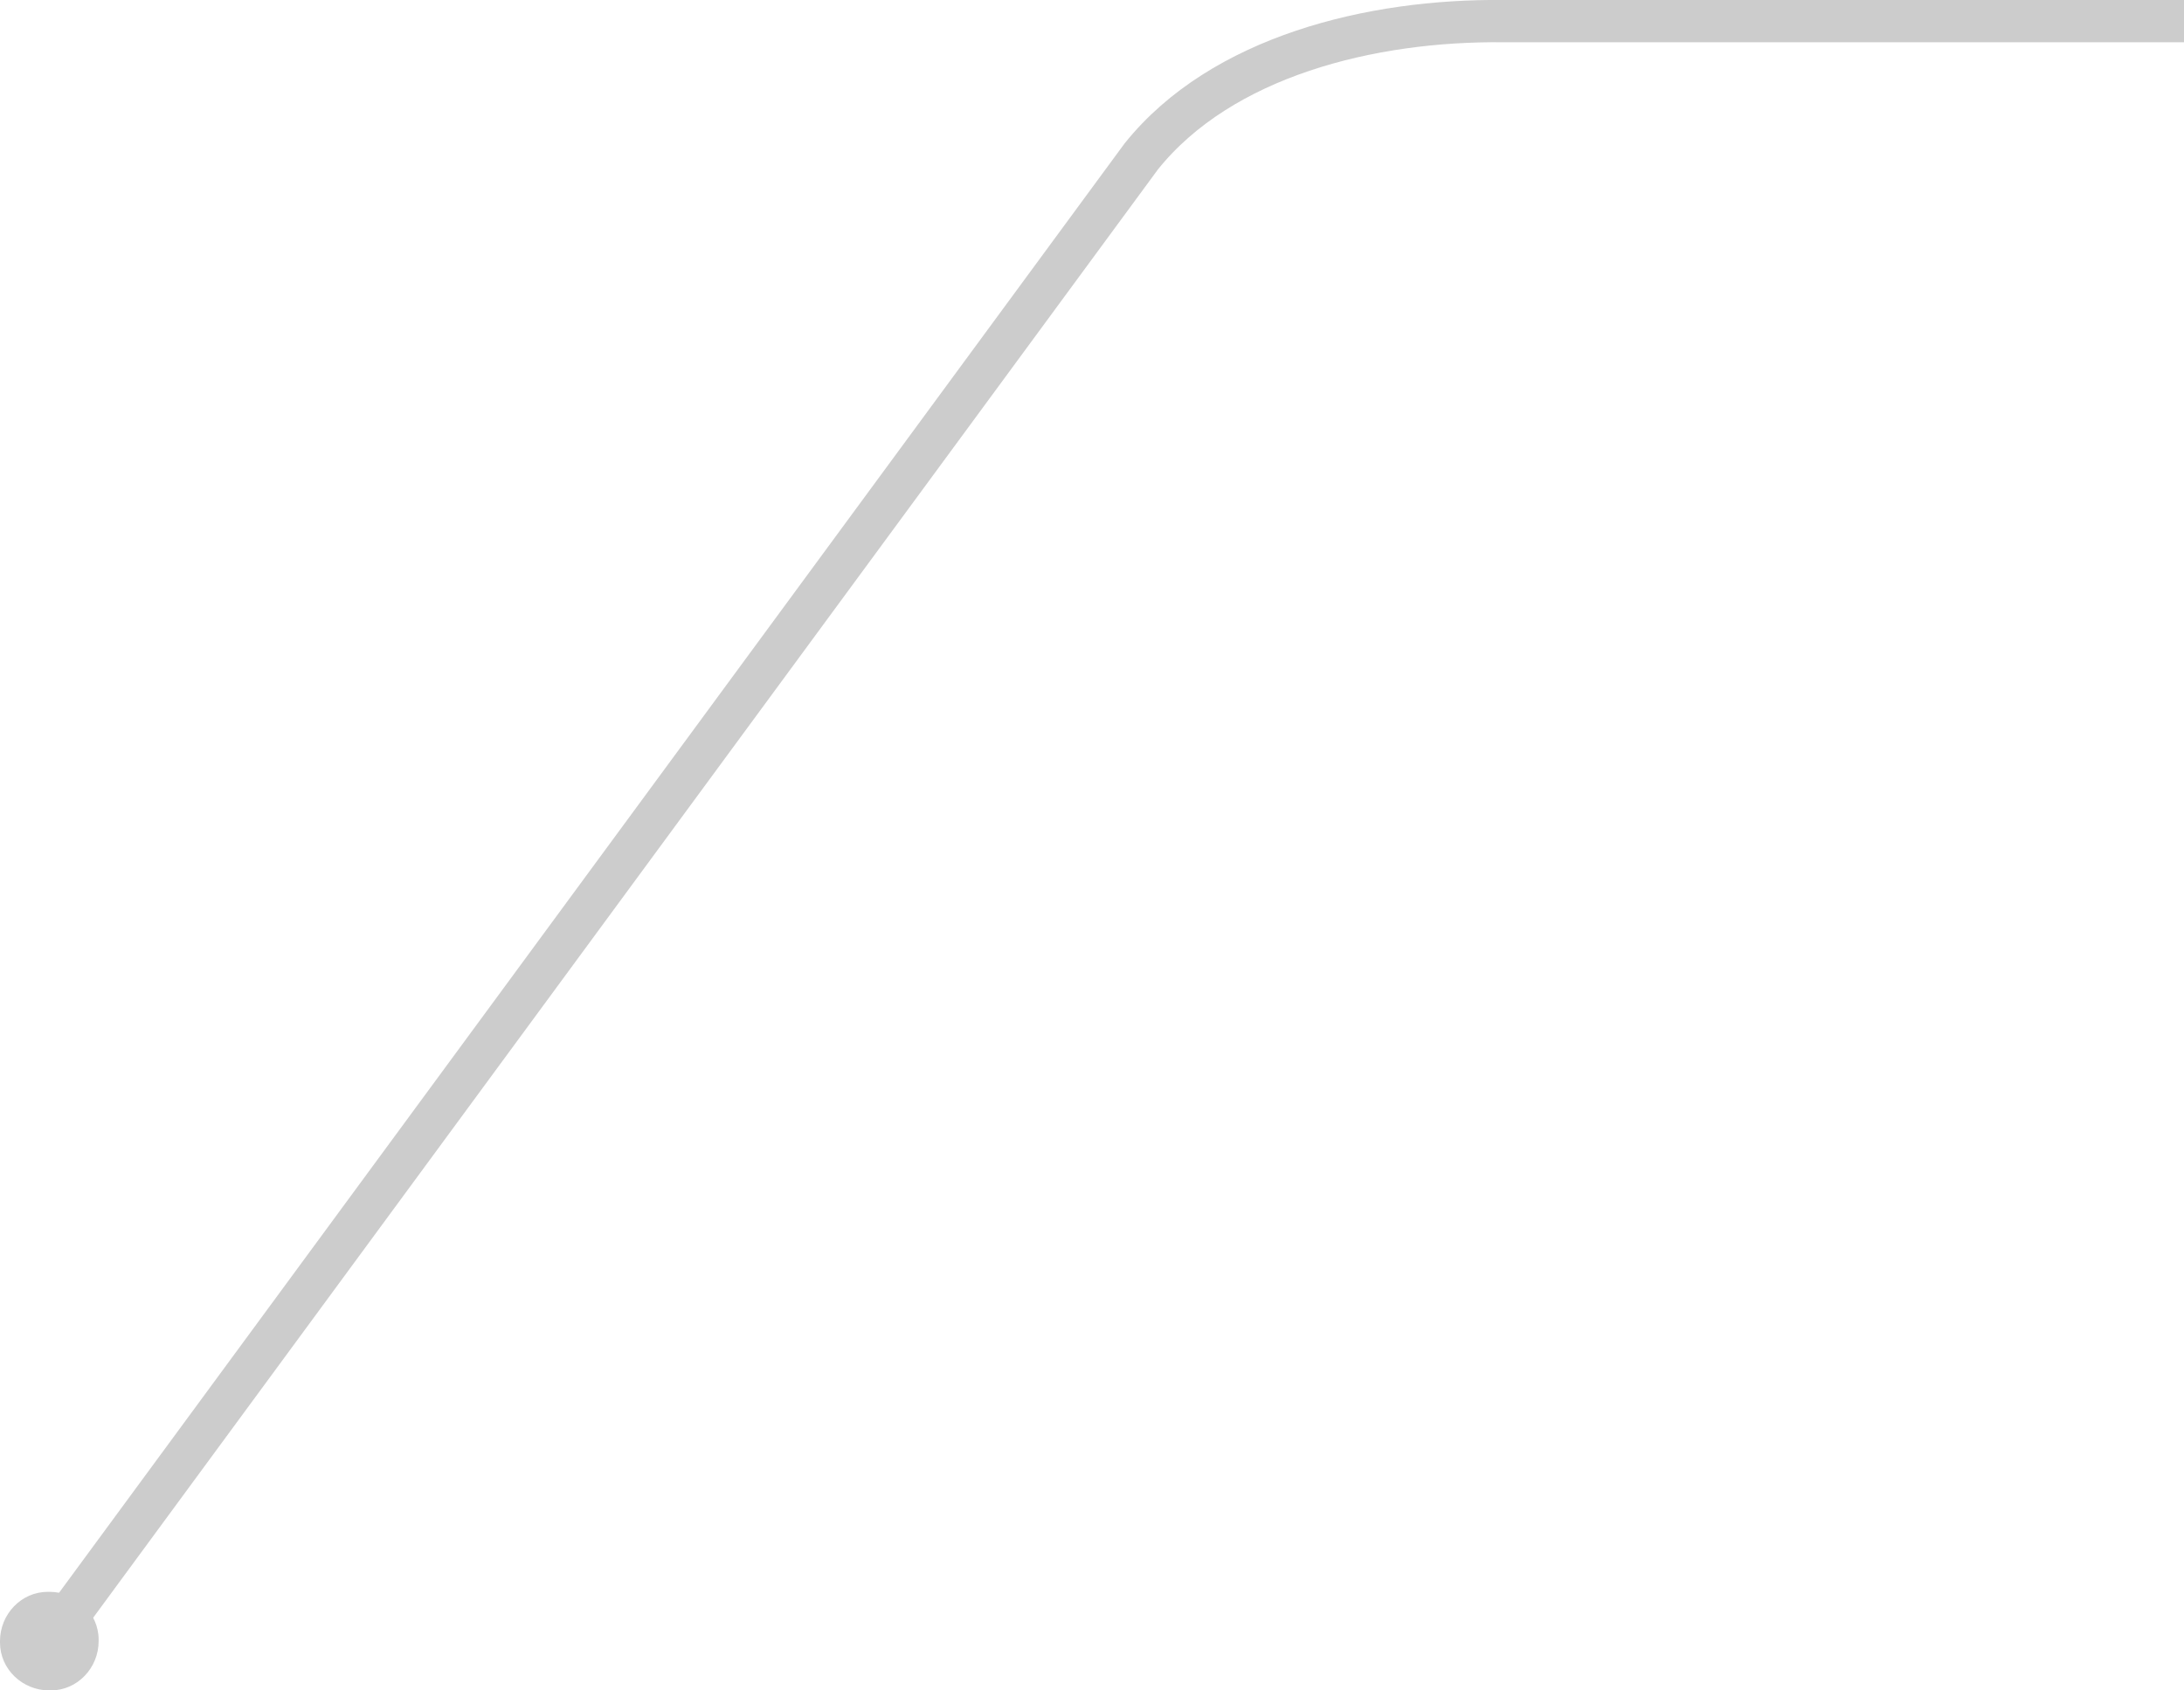 <?xml version="1.0" encoding="utf-8"?>
<!-- Generator: Adobe Illustrator 21.1.0, SVG Export Plug-In . SVG Version: 6.00 Build 0)  -->
<svg version="1.1" id="Layer_1" xmlns="http://www.w3.org/2000/svg" xmlns:xlink="http://www.w3.org/1999/xlink" x="0px" y="0px"
	 viewBox="0 0 155 120" style="enable-background:new 0 0 155 120;" xml:space="preserve">
<style type="text/css">
	.st0{fill:none;stroke:#CCCCCC;stroke-width:3;stroke-miterlimit:10;}
	.st1{fill:#CCCCCC;}
</style>
<title>line</title>
<path class="st0" d="M5,114.5L81,11.1c5.7-7.1,16.3-9.7,25.7-9.6H155"/>
<path class="st1" d="M3.5,120c0,0,0.1,0,0.1,0c1.9,0,3.4-1.6,3.4-3.5c0,0,0-0.1,0-0.1c0-1.9-1.6-3.4-3.5-3.4c0,0-0.1,0-0.1,0
	c-1.9,0-3.4,1.6-3.4,3.5c0,0,0,0.1,0,0.1C0,118.5,1.6,120,3.5,120"/>
</svg>

